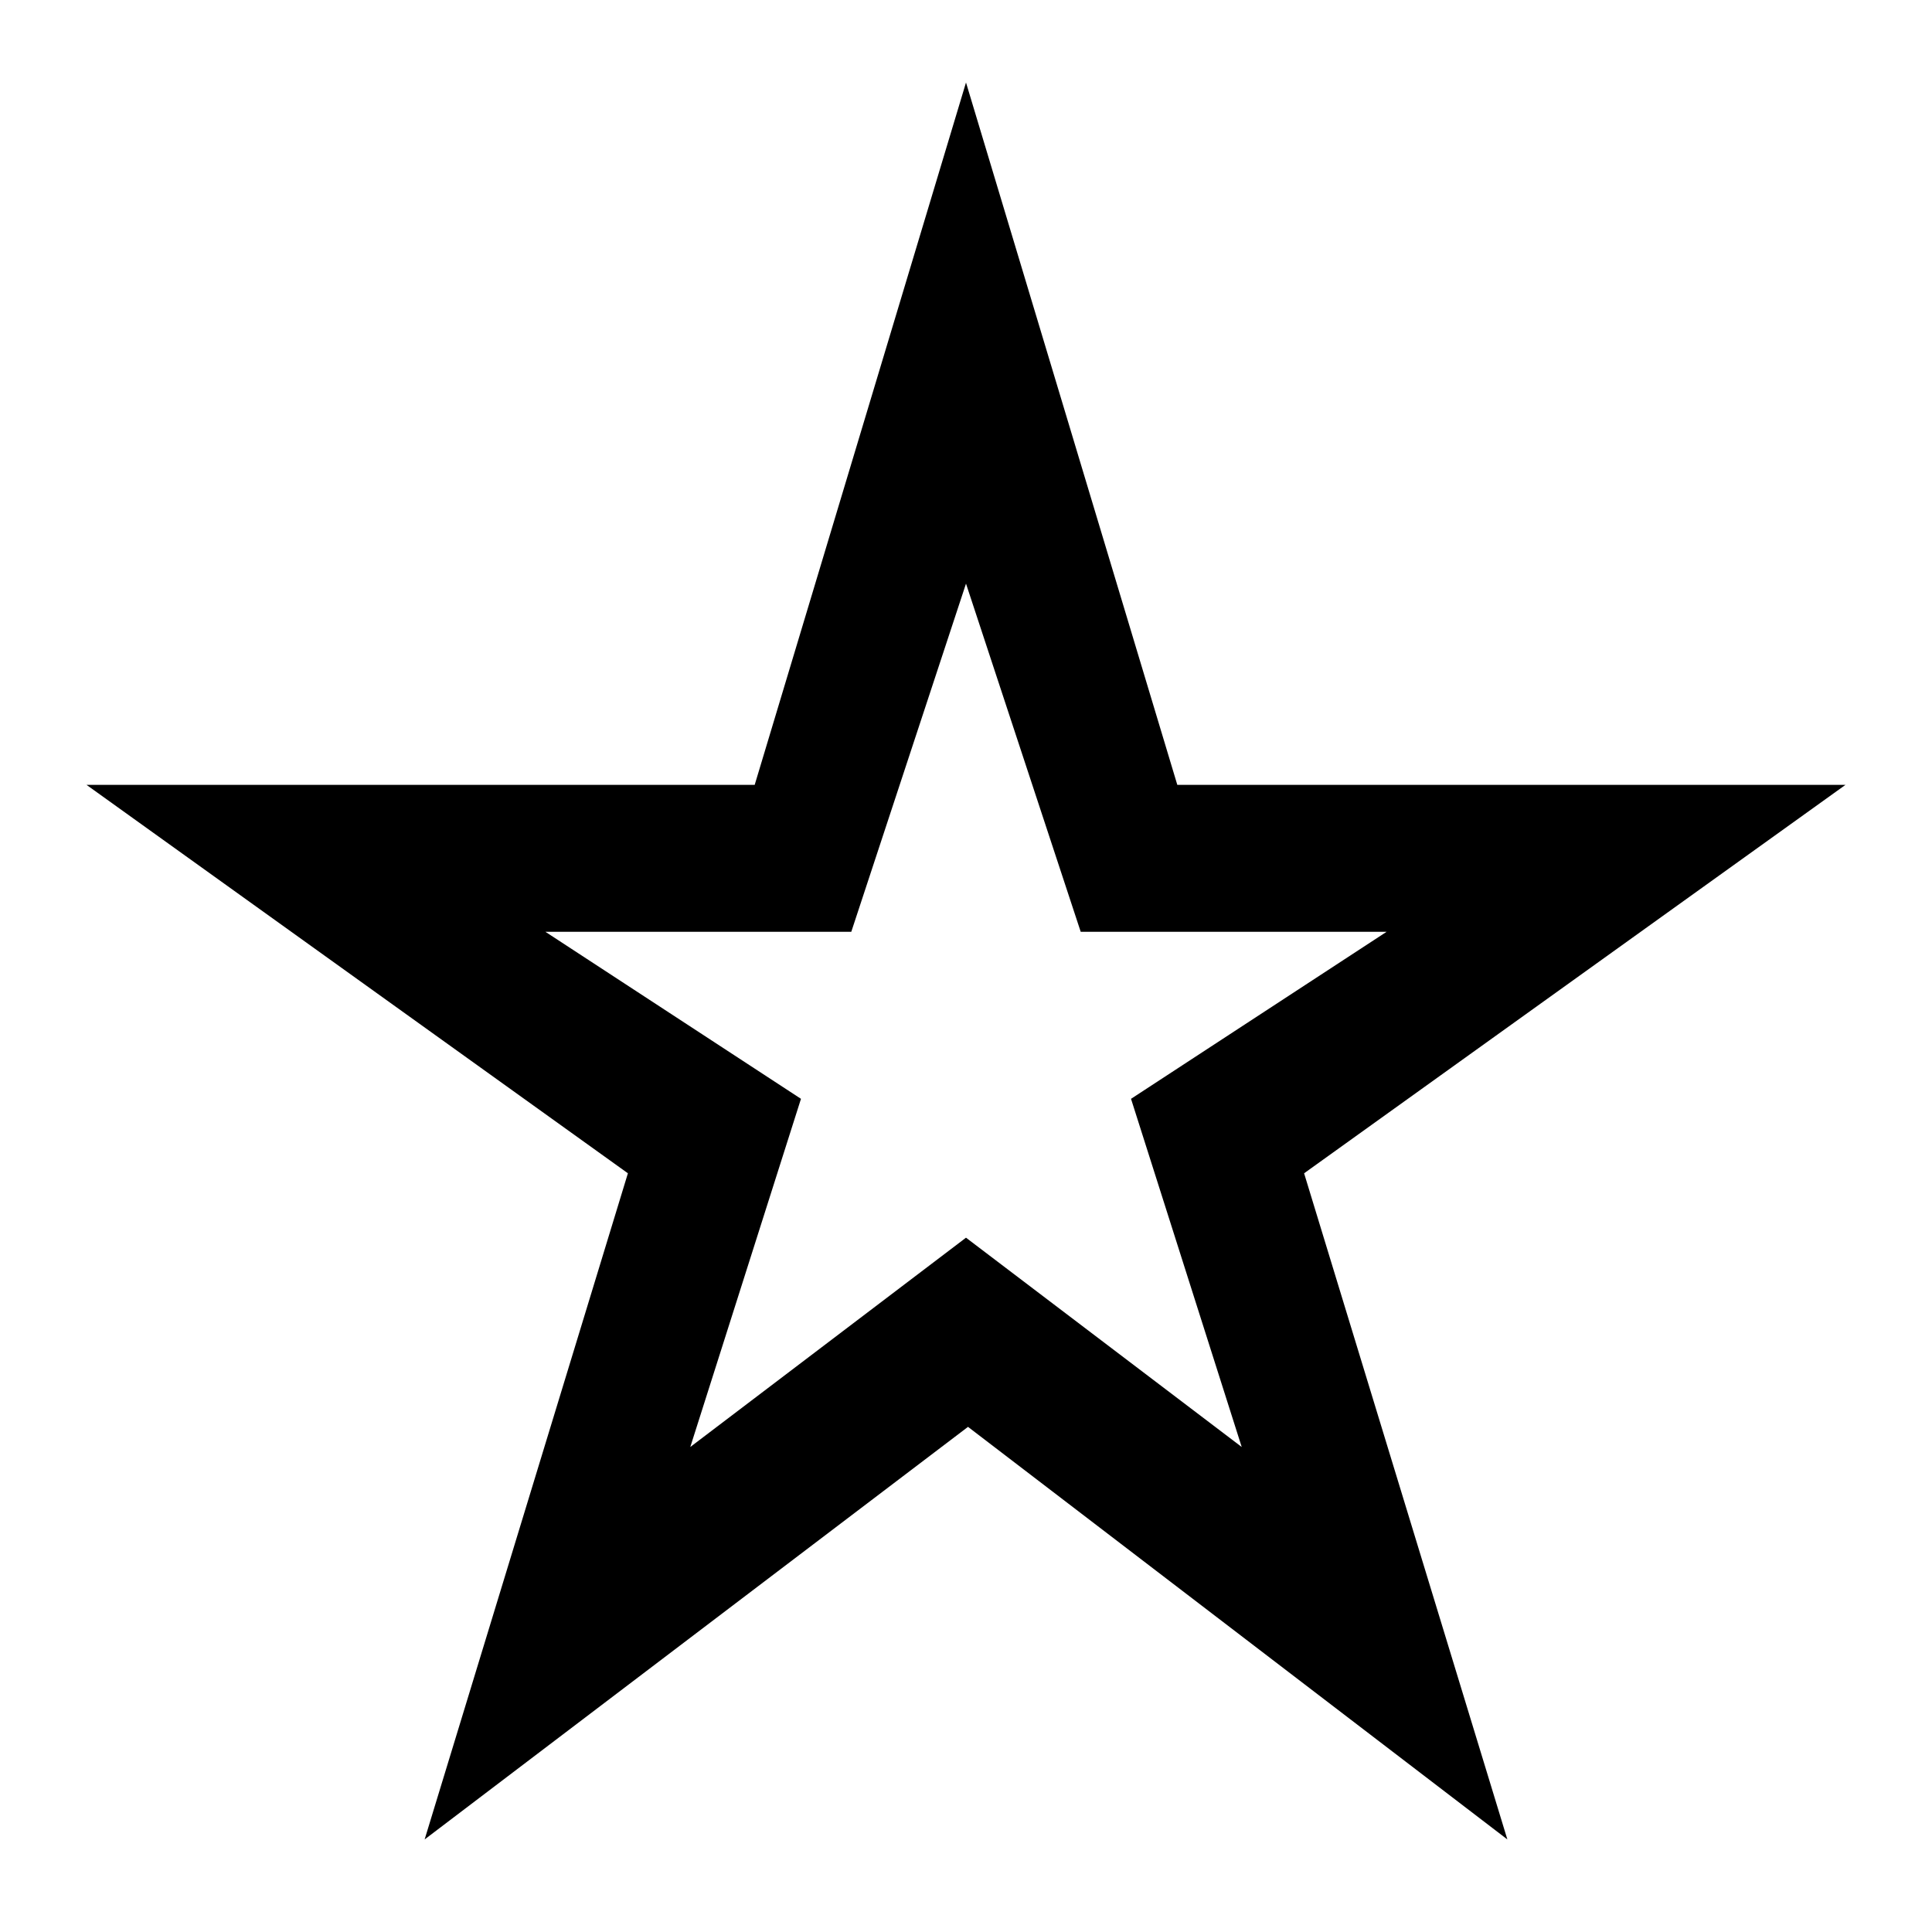 <svg xmlns="http://www.w3.org/2000/svg" height="48" width="48"><path d="m17.15 35.95 6.85-5.2 6.85 5.2-2.75-8.65 6.35-4.15h-7.6L24 14.5l-2.85 8.65h-7.6l6.35 4.15Zm-6.6 9.75 5.05-16.55L2.15 19.5h16.6L24 2.05l5.25 17.45h16.6L32.4 29.15l5.05 16.55-13.4-10.25ZM24 25.2Z"/></svg>